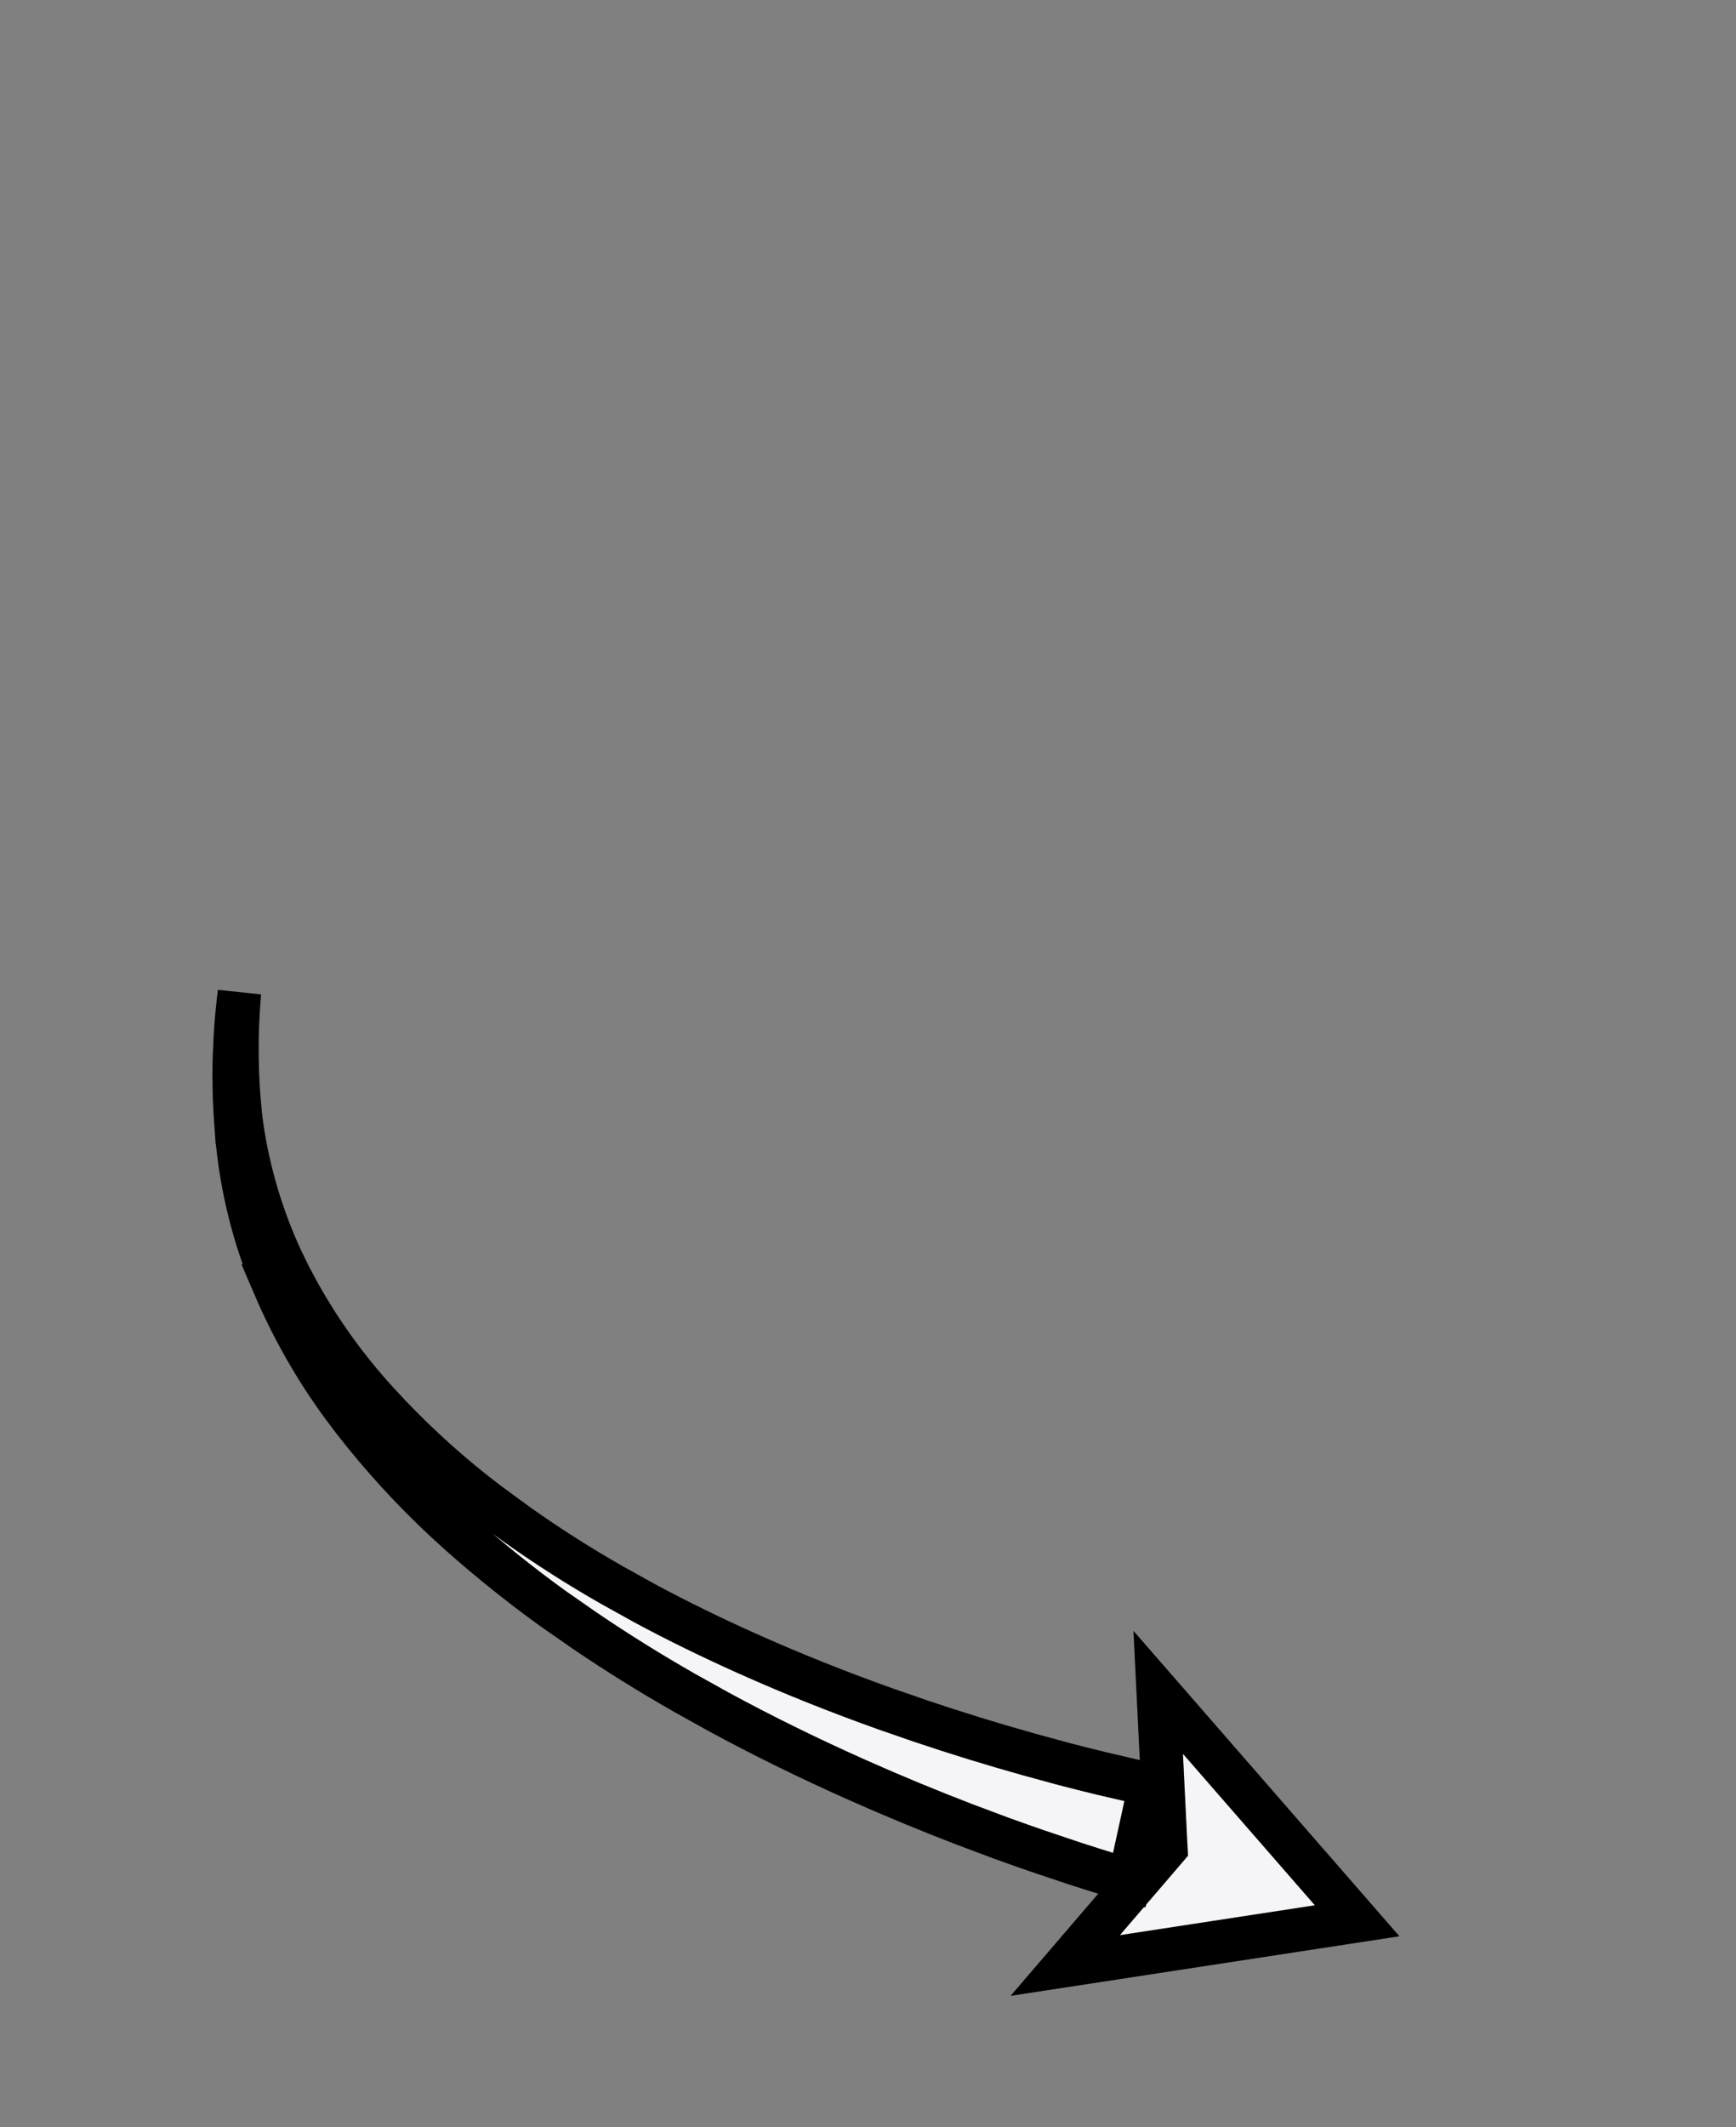 <svg width="40" height="49" viewBox="0 0 40 49" fill="none" xmlns="http://www.w3.org/2000/svg">
<rect x="0" y="0" width="40" height="49" fill="#808080" stroke="none"/>
<path d="M26.853 42.37L26.864 42.57L26.734 42.722L24.545 45.272L31.27 44.242L26.687 38.981L26.853 42.37Z" fill="#F5F5F7"/>
<path d="M26.853 42.37L26.864 42.57L26.734 42.722L24.545 45.272L31.27 44.242L26.687 38.981L26.853 42.37Z" stroke="black"/>
<path d="M26.853 42.37L26.864 42.57L26.734 42.722L24.545 45.272L31.27 44.242L26.687 38.981L26.853 42.37Z" stroke="black" stroke-opacity="0.2"/>
<path d="M5.517 22.862C5.474 23.205 5.442 23.549 5.422 23.894L5.402 24.34L5.402 24.342C5.397 24.49 5.394 24.638 5.394 24.787L5.402 25.233L5.402 25.234C5.412 25.53 5.432 25.827 5.455 26.136L5.456 26.137C5.56 27.339 5.854 28.517 6.324 29.623L6.323 29.623C6.74 30.596 7.265 31.517 7.887 32.368L8.159 32.729C8.808 33.561 9.521 34.34 10.293 35.055L10.627 35.358C11.302 35.955 12.005 36.518 12.733 37.044L13.471 37.558L13.473 37.559C14.216 38.064 14.979 38.538 15.758 38.983L16.541 39.419C17.591 39.99 18.665 40.514 19.756 41C20.574 41.364 21.401 41.706 22.237 42.027L23.075 42.341C23.356 42.443 23.638 42.542 23.921 42.64L24.773 42.926C25.055 43.018 25.339 43.107 25.625 43.194L26.02 43.307L26.503 41.103L26.199 41.039L26.196 41.039L25.36 40.844C25.081 40.777 24.803 40.706 24.525 40.634L23.693 40.407C22.862 40.174 22.037 39.92 21.218 39.644L20.4 39.361C19.317 38.974 18.243 38.547 17.191 38.075C16.403 37.721 15.623 37.342 14.862 36.933L14.108 36.514C13.357 36.087 12.628 35.623 11.923 35.123L11.226 34.612C10.422 34.002 9.668 33.328 8.972 32.596L8.677 32.279C7.994 31.53 7.398 30.705 6.9 29.82L6.693 29.437L6.692 29.436L6.498 29.041C6.065 28.112 5.761 27.125 5.596 26.109L5.596 26.108C5.572 25.96 5.552 25.811 5.536 25.662L5.497 25.218C5.486 25.069 5.478 24.921 5.472 24.773L5.46 24.33L5.46 24.328L5.462 23.882C5.469 23.542 5.488 23.201 5.517 22.862Z" fill="#F5F5F7"/>
<path d="M5.517 22.862C5.474 23.205 5.442 23.549 5.422 23.894L5.402 24.34L5.402 24.342C5.397 24.49 5.394 24.638 5.394 24.787L5.402 25.233L5.402 25.234C5.412 25.53 5.432 25.827 5.455 26.136L5.456 26.137C5.56 27.339 5.854 28.517 6.324 29.623L6.323 29.623C6.74 30.596 7.265 31.517 7.887 32.368L8.159 32.729C8.808 33.561 9.521 34.34 10.293 35.055L10.627 35.358C11.302 35.955 12.005 36.518 12.733 37.044L13.471 37.558L13.473 37.559C14.216 38.064 14.979 38.538 15.758 38.983L16.541 39.419C17.591 39.99 18.665 40.514 19.756 41C20.574 41.364 21.401 41.706 22.237 42.027L23.075 42.341C23.356 42.443 23.638 42.542 23.921 42.64L24.773 42.926C25.055 43.018 25.339 43.107 25.625 43.194L26.02 43.307L26.503 41.103L26.199 41.039L26.196 41.039L25.36 40.844C25.081 40.777 24.803 40.706 24.525 40.634L23.693 40.407C22.862 40.174 22.037 39.92 21.218 39.644L20.4 39.361C19.317 38.974 18.243 38.547 17.191 38.075C16.403 37.721 15.623 37.342 14.862 36.933L14.108 36.514C13.357 36.087 12.628 35.623 11.923 35.123L11.226 34.612C10.422 34.002 9.668 33.328 8.972 32.596L8.677 32.279C7.994 31.53 7.398 30.705 6.9 29.82L6.693 29.437L6.692 29.436L6.498 29.041C6.065 28.112 5.761 27.125 5.596 26.109L5.596 26.108C5.572 25.96 5.552 25.811 5.536 25.662L5.497 25.218C5.486 25.069 5.478 24.921 5.472 24.773L5.46 24.33L5.46 24.328L5.462 23.882C5.469 23.542 5.488 23.201 5.517 22.862Z" stroke="black"/>
<path d="M5.517 22.862C5.474 23.205 5.442 23.549 5.422 23.894L5.402 24.34L5.402 24.342C5.397 24.49 5.394 24.638 5.394 24.787L5.402 25.233L5.402 25.234C5.412 25.53 5.432 25.827 5.455 26.136L5.456 26.137C5.56 27.339 5.854 28.517 6.324 29.623L6.323 29.623C6.74 30.596 7.265 31.517 7.887 32.368L8.159 32.729C8.808 33.561 9.521 34.34 10.293 35.055L10.627 35.358C11.302 35.955 12.005 36.518 12.733 37.044L13.471 37.558L13.473 37.559C14.216 38.064 14.979 38.538 15.758 38.983L16.541 39.419C17.591 39.99 18.665 40.514 19.756 41C20.574 41.364 21.401 41.706 22.237 42.027L23.075 42.341C23.356 42.443 23.638 42.542 23.921 42.64L24.773 42.926C25.055 43.018 25.339 43.107 25.625 43.194L26.02 43.307L26.503 41.103L26.199 41.039L26.196 41.039L25.36 40.844C25.081 40.777 24.803 40.706 24.525 40.634L23.693 40.407C22.862 40.174 22.037 39.92 21.218 39.644L20.4 39.361C19.317 38.974 18.243 38.547 17.191 38.075C16.403 37.721 15.623 37.342 14.862 36.933L14.108 36.514C13.357 36.087 12.628 35.623 11.923 35.123L11.226 34.612C10.422 34.002 9.668 33.328 8.972 32.596L8.677 32.279C7.994 31.53 7.398 30.705 6.9 29.82L6.693 29.437L6.692 29.436L6.498 29.041C6.065 28.112 5.761 27.125 5.596 26.109L5.596 26.108C5.572 25.96 5.552 25.811 5.536 25.662L5.497 25.218C5.486 25.069 5.478 24.921 5.472 24.773L5.46 24.33L5.46 24.328L5.462 23.882C5.469 23.542 5.488 23.201 5.517 22.862Z" stroke="black" stroke-opacity="0.2"/>
</svg>
